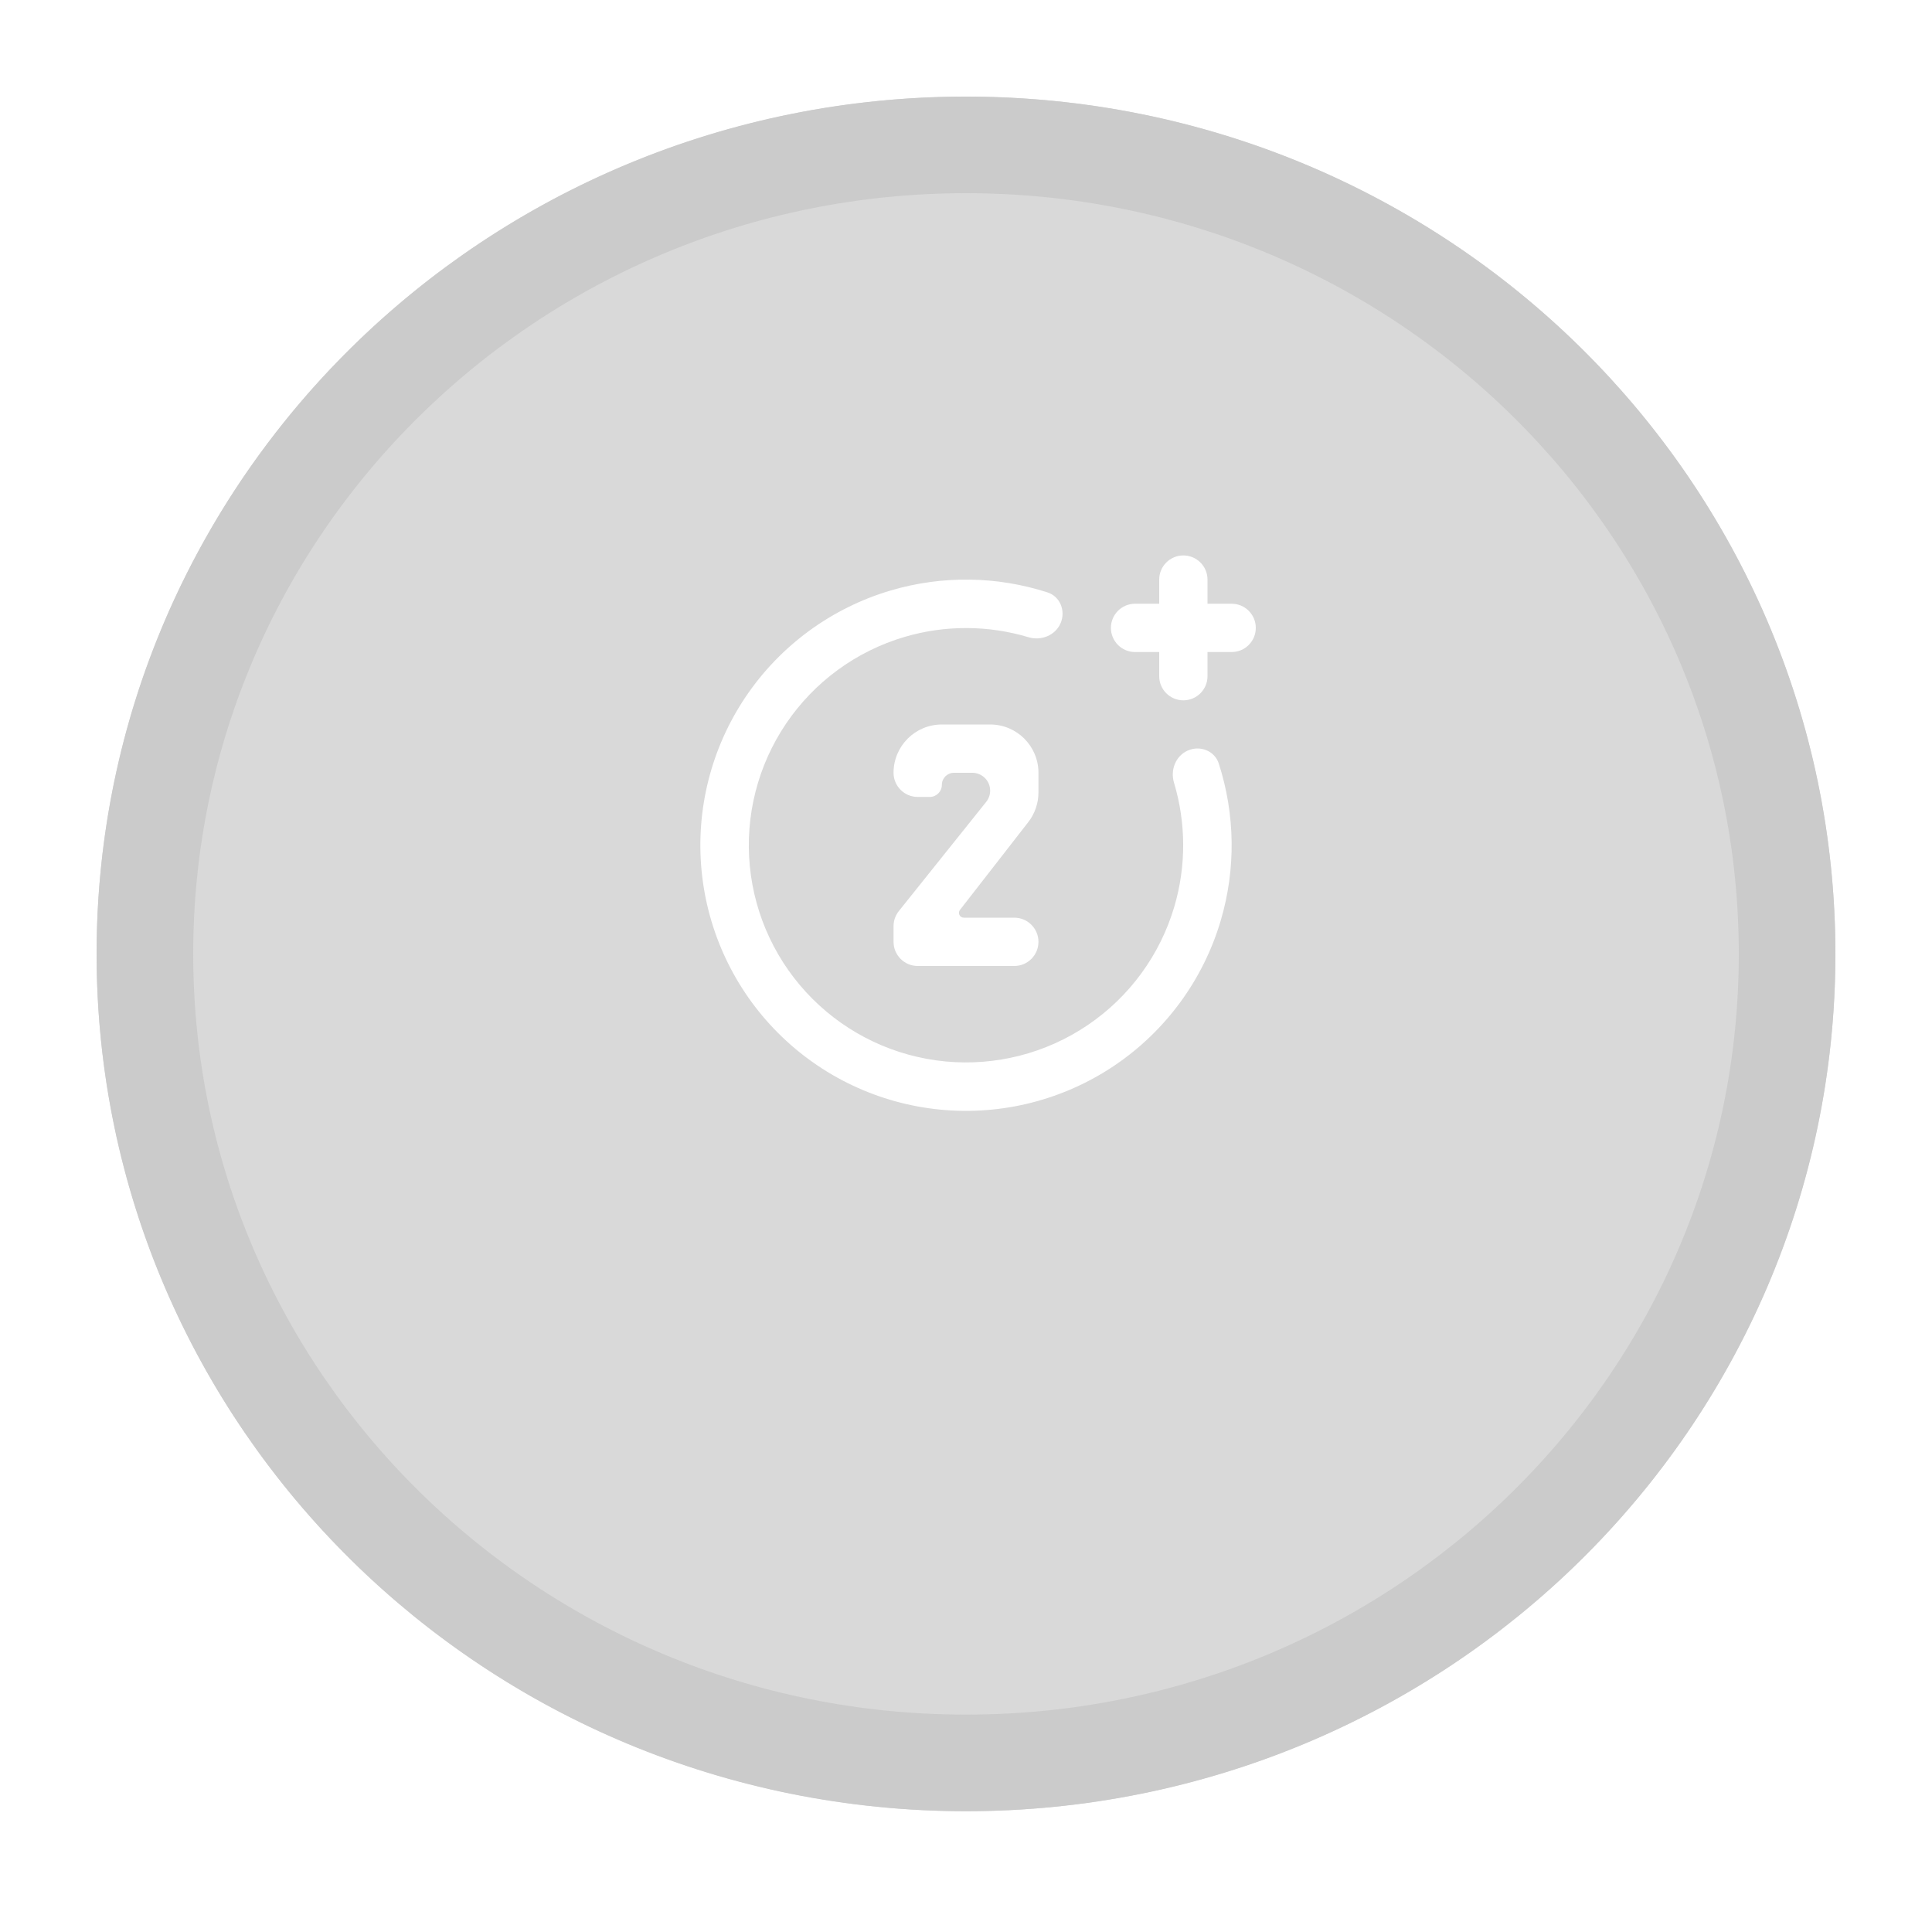 <svg width="80" height="79" viewBox="0 0 80 79" fill="none" xmlns="http://www.w3.org/2000/svg">
<g filter="url(#filter0_d_187_384)">
<ellipse cx="40" cy="35.5" rx="36" ry="35.5" fill="#D9D9D9"/>
<path d="M74 35.5C74 53.975 58.804 69 40 69C21.196 69 6 53.975 6 35.5C6 17.025 21.196 2 40 2C58.804 2 74 17.025 74 35.5Z" stroke="#CBCBCB" stroke-width="4"/>
</g>
<path d="M49 23C48.448 23 48 23.448 48 24V25H47C46.448 25 46 25.448 46 26C46 26.552 46.448 27 47 27H48V28C48 28.552 48.448 29 49 29C49.552 29 50 28.552 50 28V27H51C51.552 27 52 26.552 52 26C52 25.448 51.552 25 51 25H50V24C50 23.448 49.552 23 49 23Z" fill="white"/>
<path d="M50.467 31.617C50.297 31.091 49.702 30.858 49.194 31.075C48.686 31.291 48.453 31.879 48.612 32.408C49.113 34.074 49.122 35.857 48.627 37.54C48.037 39.543 46.768 41.279 45.038 42.449C43.308 43.62 41.225 44.151 39.146 43.953C37.066 43.754 35.121 42.838 33.644 41.362C32.166 39.886 31.248 37.941 31.048 35.862C30.848 33.783 31.378 31.699 32.547 29.968C33.715 28.237 35.45 26.966 37.453 26.375C39.135 25.878 40.919 25.886 42.585 26.386C43.114 26.545 43.701 26.311 43.918 25.803C44.134 25.295 43.9 24.7 43.374 24.53C41.276 23.854 39.014 23.822 36.885 24.45C34.435 25.174 32.313 26.727 30.883 28.845C29.454 30.962 28.806 33.511 29.051 36.054C29.296 38.597 30.418 40.976 32.225 42.781C34.032 44.587 36.412 45.708 38.955 45.95C41.498 46.193 44.047 45.543 46.163 44.112C48.279 42.68 49.831 40.557 50.552 38.106C51.179 35.977 51.145 33.715 50.467 31.617Z" fill="white"/>
<path d="M39.5 32H40.26C40.669 32 41 32.331 41 32.74C41 32.908 40.943 33.072 40.838 33.203L37.219 37.726C37.077 37.903 37 38.124 37 38.351V39C37 39.552 37.448 40 38 40H42C42.552 40 43 39.552 43 39C43 38.448 42.552 38 42 38H39.909C39.742 38 39.649 37.809 39.751 37.677L42.579 34.042C42.852 33.691 43 33.258 43 32.814V32C43 30.895 42.105 30 41 30H39C37.895 30 37 30.895 37 32C37 32.552 37.448 33 38 33H38.5C38.776 33 39 32.776 39 32.5C39 32.224 39.224 32 39.5 32Z" fill="white"/>
<defs>
<filter id="filter0_d_187_384" x="0" y="0" width="80" height="79" filterUnits="userSpaceOnUse" color-interpolation-filters="sRGB">
<feFlood flood-opacity="0" result="BackgroundImageFix"/>
<feColorMatrix in="SourceAlpha" type="matrix" values="0 0 0 0 0 0 0 0 0 0 0 0 0 0 0 0 0 0 127 0" result="hardAlpha"/>
<feOffset dy="4"/>
<feGaussianBlur stdDeviation="2"/>
<feComposite in2="hardAlpha" operator="out"/>
<feColorMatrix type="matrix" values="0 0 0 0 0 0 0 0 0 0 0 0 0 0 0 0 0 0 0.25 0"/>
<feBlend mode="normal" in2="BackgroundImageFix" result="effect1_dropShadow_187_384"/>
<feBlend mode="normal" in="SourceGraphic" in2="effect1_dropShadow_187_384" result="shape"/>
</filter>
</defs>
</svg>
